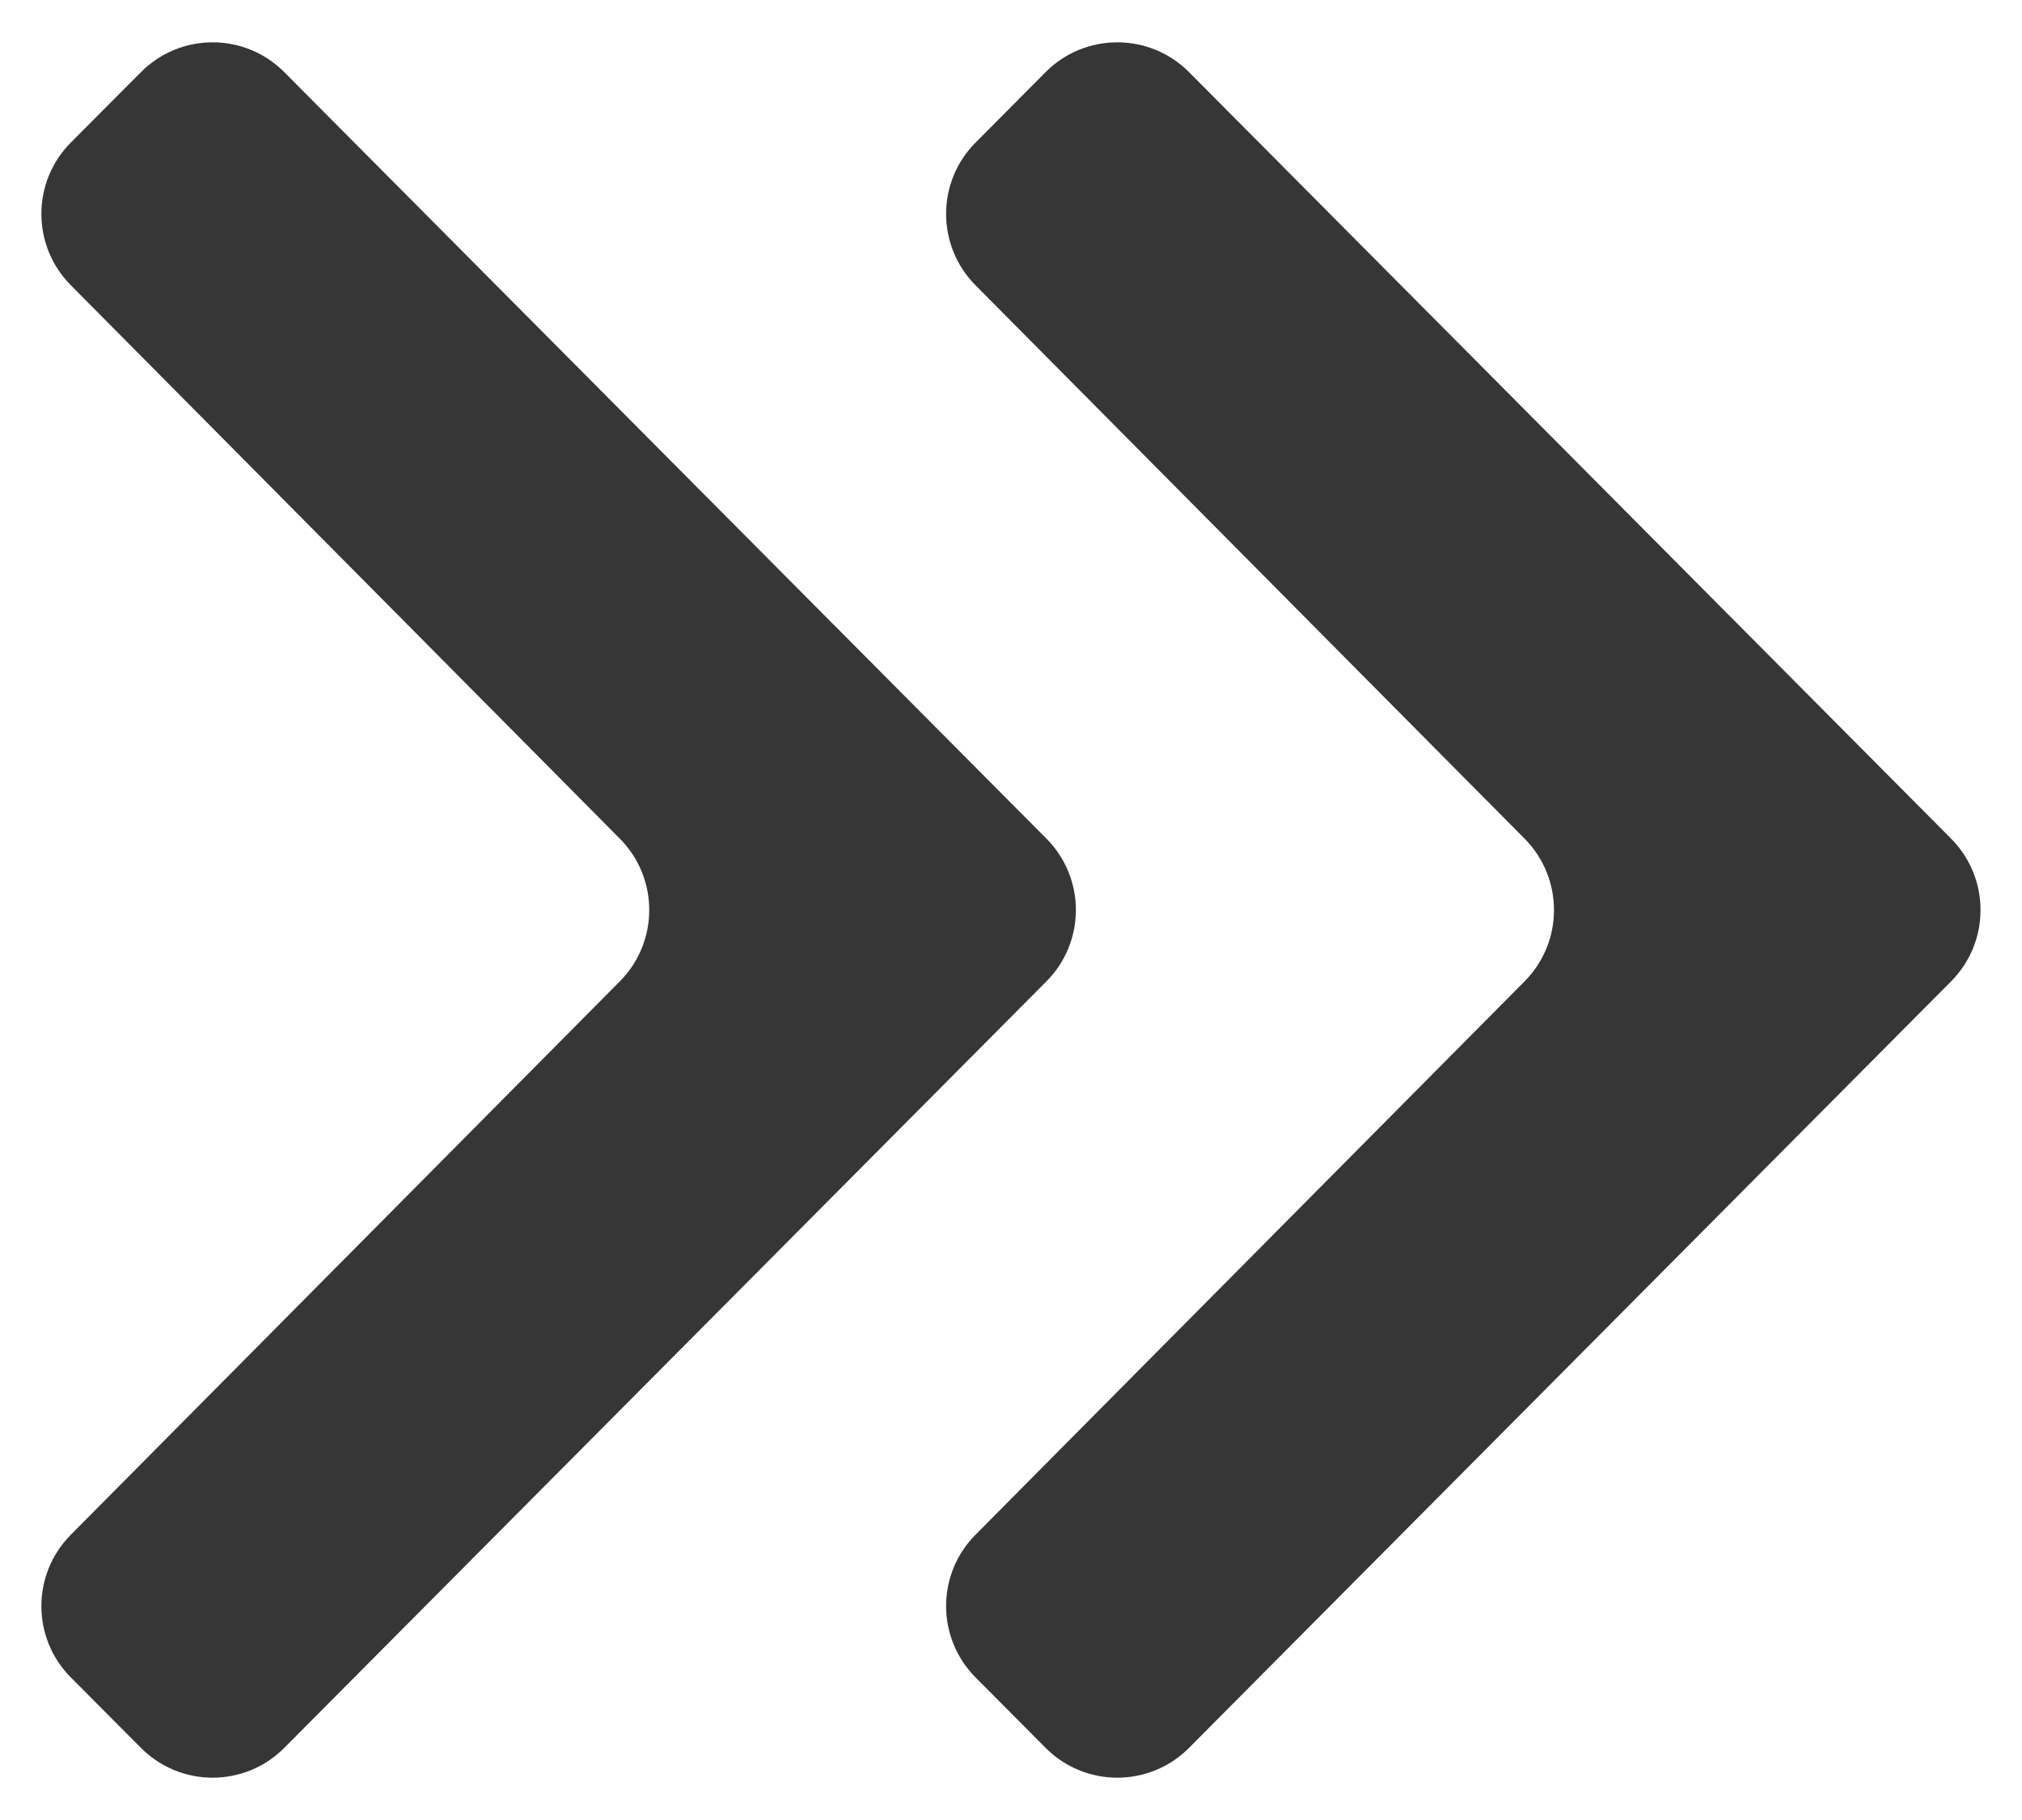 <svg width="20" height="18" viewBox="0 0 20 18" fill="none" xmlns="http://www.w3.org/2000/svg">
<path d="M0.771 16.519C0.422 16.168 0.422 15.601 0.771 15.25L6.203 9.775C6.628 9.346 6.628 8.654 6.203 8.225L0.771 2.75C0.422 2.398 0.422 1.832 0.771 1.481L1.465 0.784C1.817 0.43 2.389 0.43 2.741 0.784L10.28 8.365C10.629 8.716 10.629 9.284 10.28 9.635L2.741 17.216C2.389 17.57 1.817 17.57 1.465 17.216L0.771 16.519ZM9.72 16.519C9.371 16.168 9.371 15.601 9.719 15.25L15.152 9.775C15.577 9.346 15.577 8.654 15.152 8.225L9.719 2.75C9.371 2.398 9.371 1.832 9.72 1.481L10.413 0.784C10.765 0.43 11.338 0.43 11.69 0.784L19.228 8.365C19.577 8.716 19.577 9.284 19.228 9.635L11.69 17.216C11.338 17.57 10.765 17.57 10.413 17.216L9.72 16.519Z" fill="#363636" stroke="#363636" stroke-width="0.2"/>
</svg>
